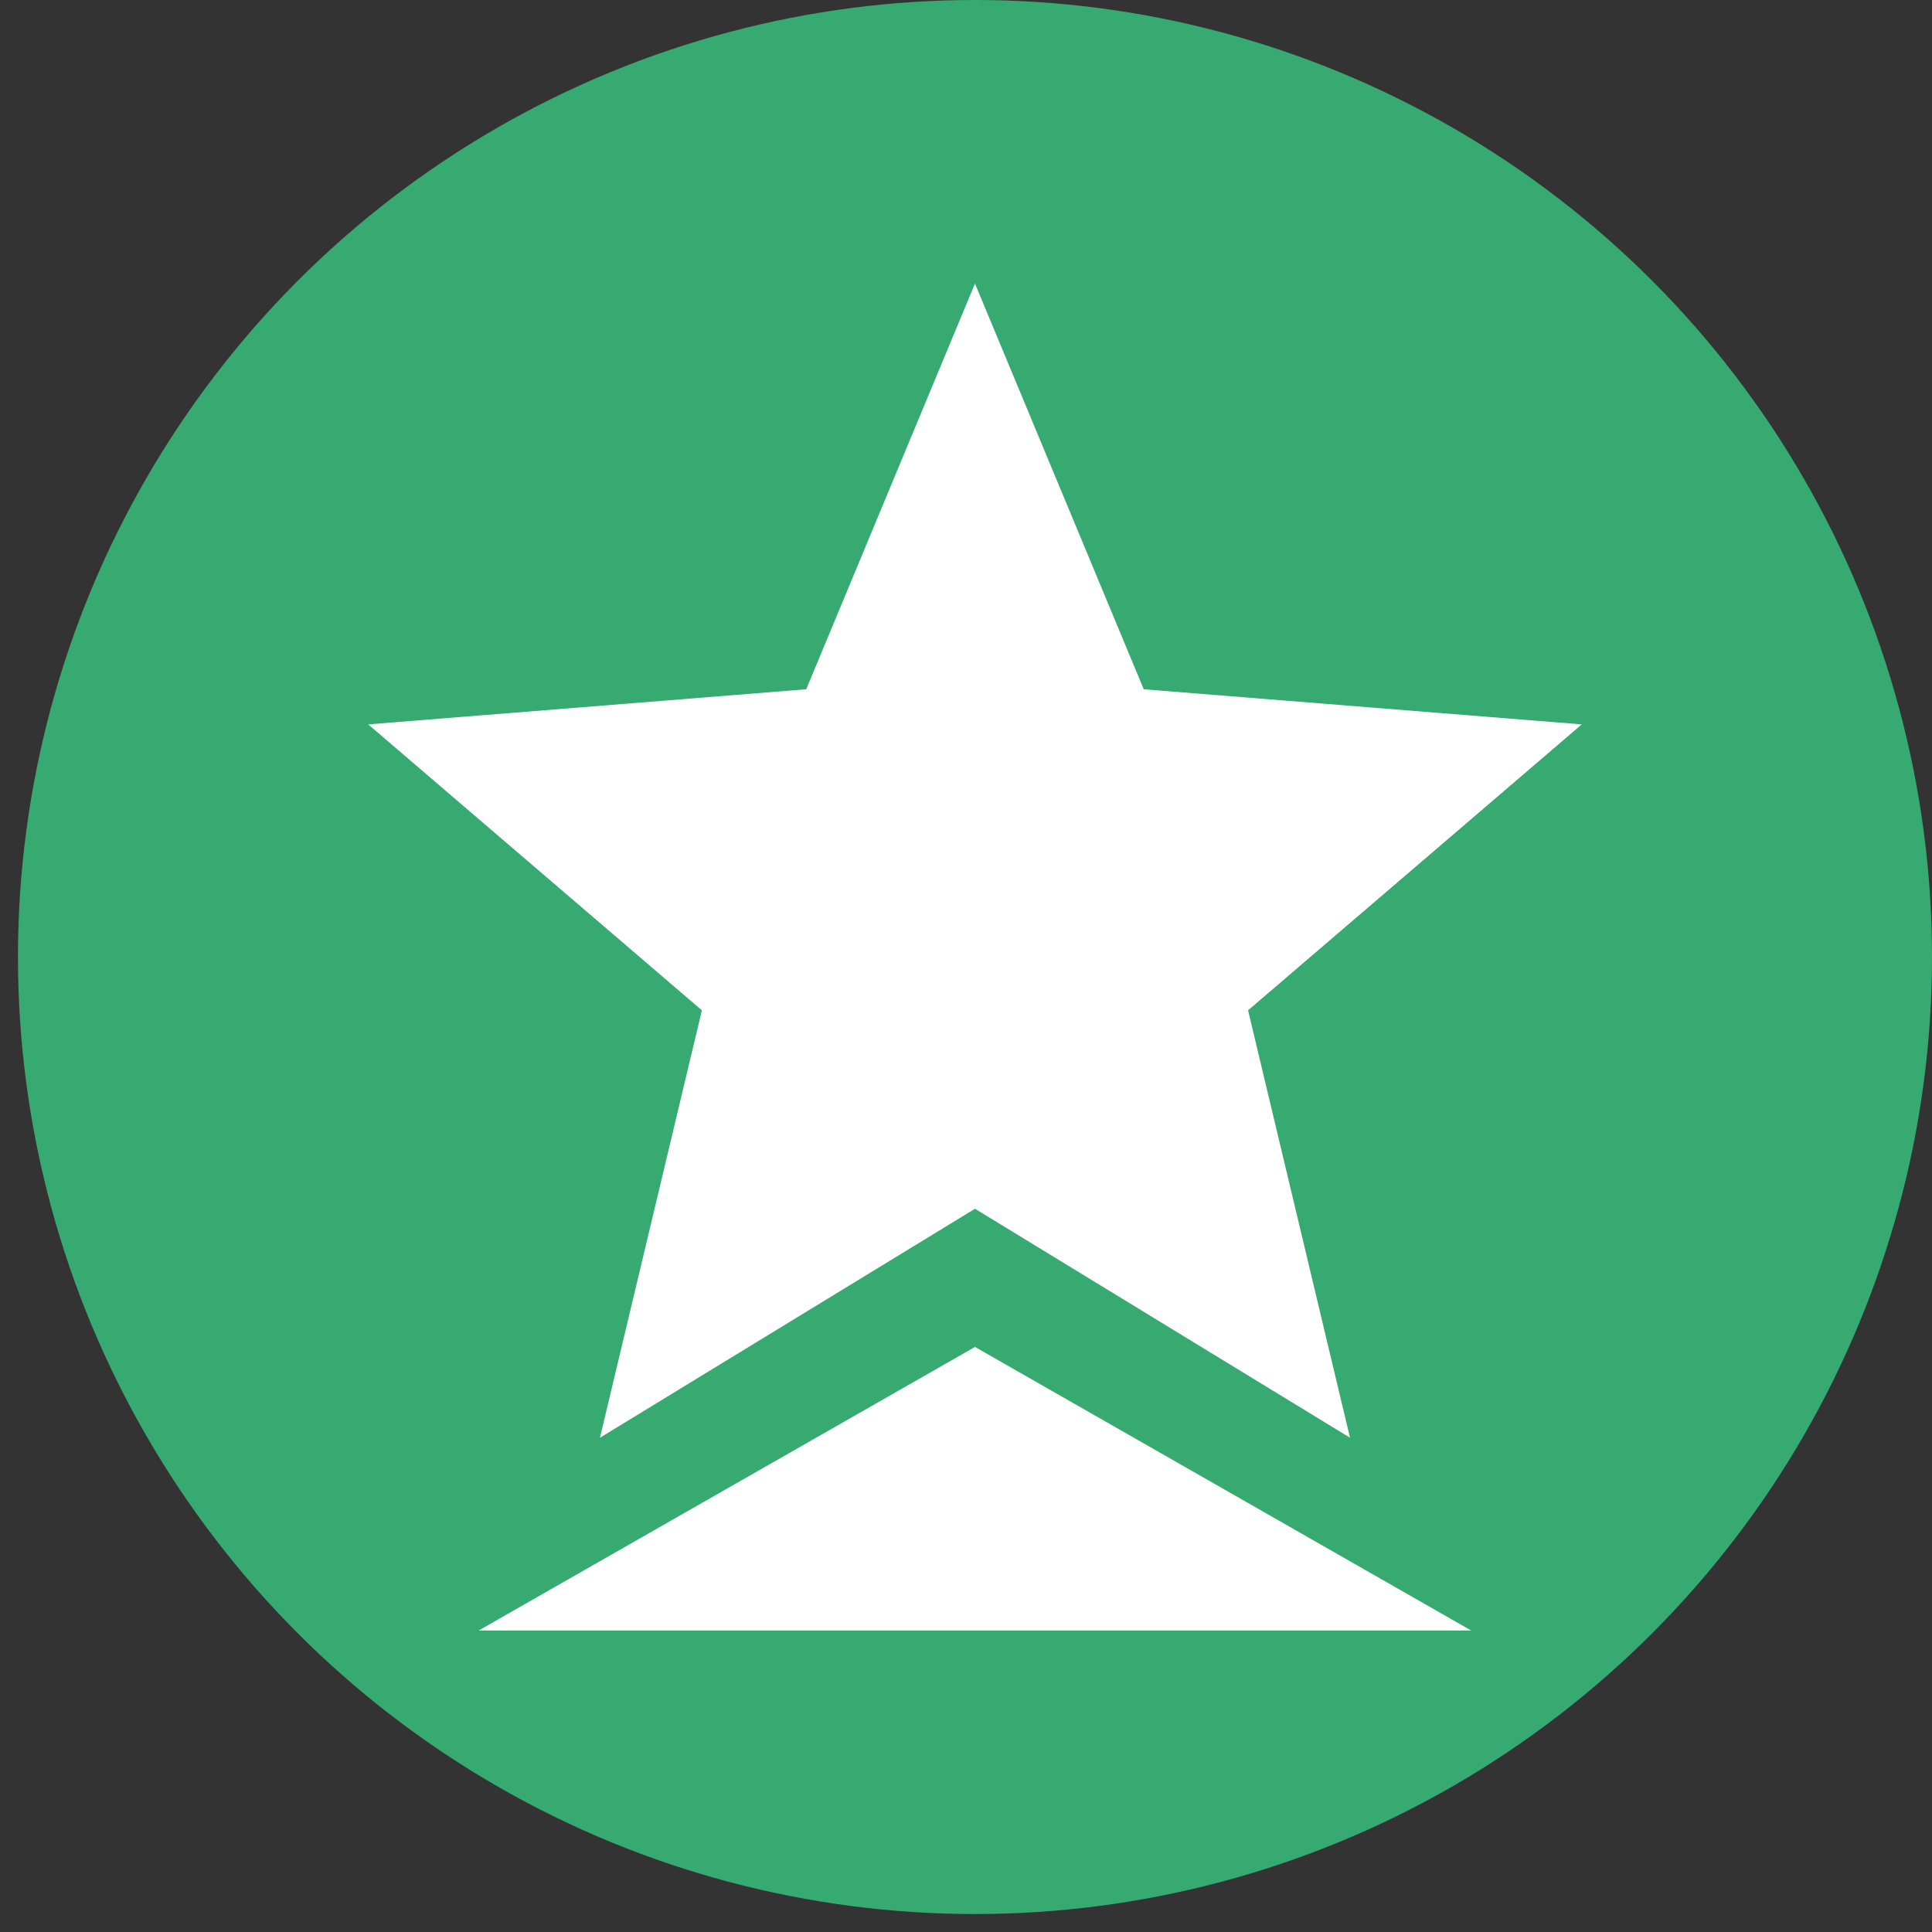 <svg width="17" height="17" viewBox="0 0 17 17" fill="none" xmlns="http://www.w3.org/2000/svg">
<rect x="0" y="0" width="17" height="17" fill="#333333" stroke="none"/>
<circle cx="8.579" cy="8.421" r="8.421" fill="#36AA71"/>
<g clip-path="url(#clip0_77_18)">
<path d="M8.579 2.495L10.064 6.065L13.918 6.374L10.982 8.89L11.879 12.651L8.579 10.636L5.279 12.651L6.176 8.89L3.24 6.374L7.094 6.065L8.579 2.495Z" fill="white"/>
</g>
<path d="M4.212 14.347L8.579 11.852L12.945 14.347H4.212Z" fill="white"/>
<defs>
<clipPath id="clip0_77_18">
<rect width="11.228" height="11.228" fill="white" transform="translate(2.965 1.871)"/>
</clipPath>
</defs>
</svg>
